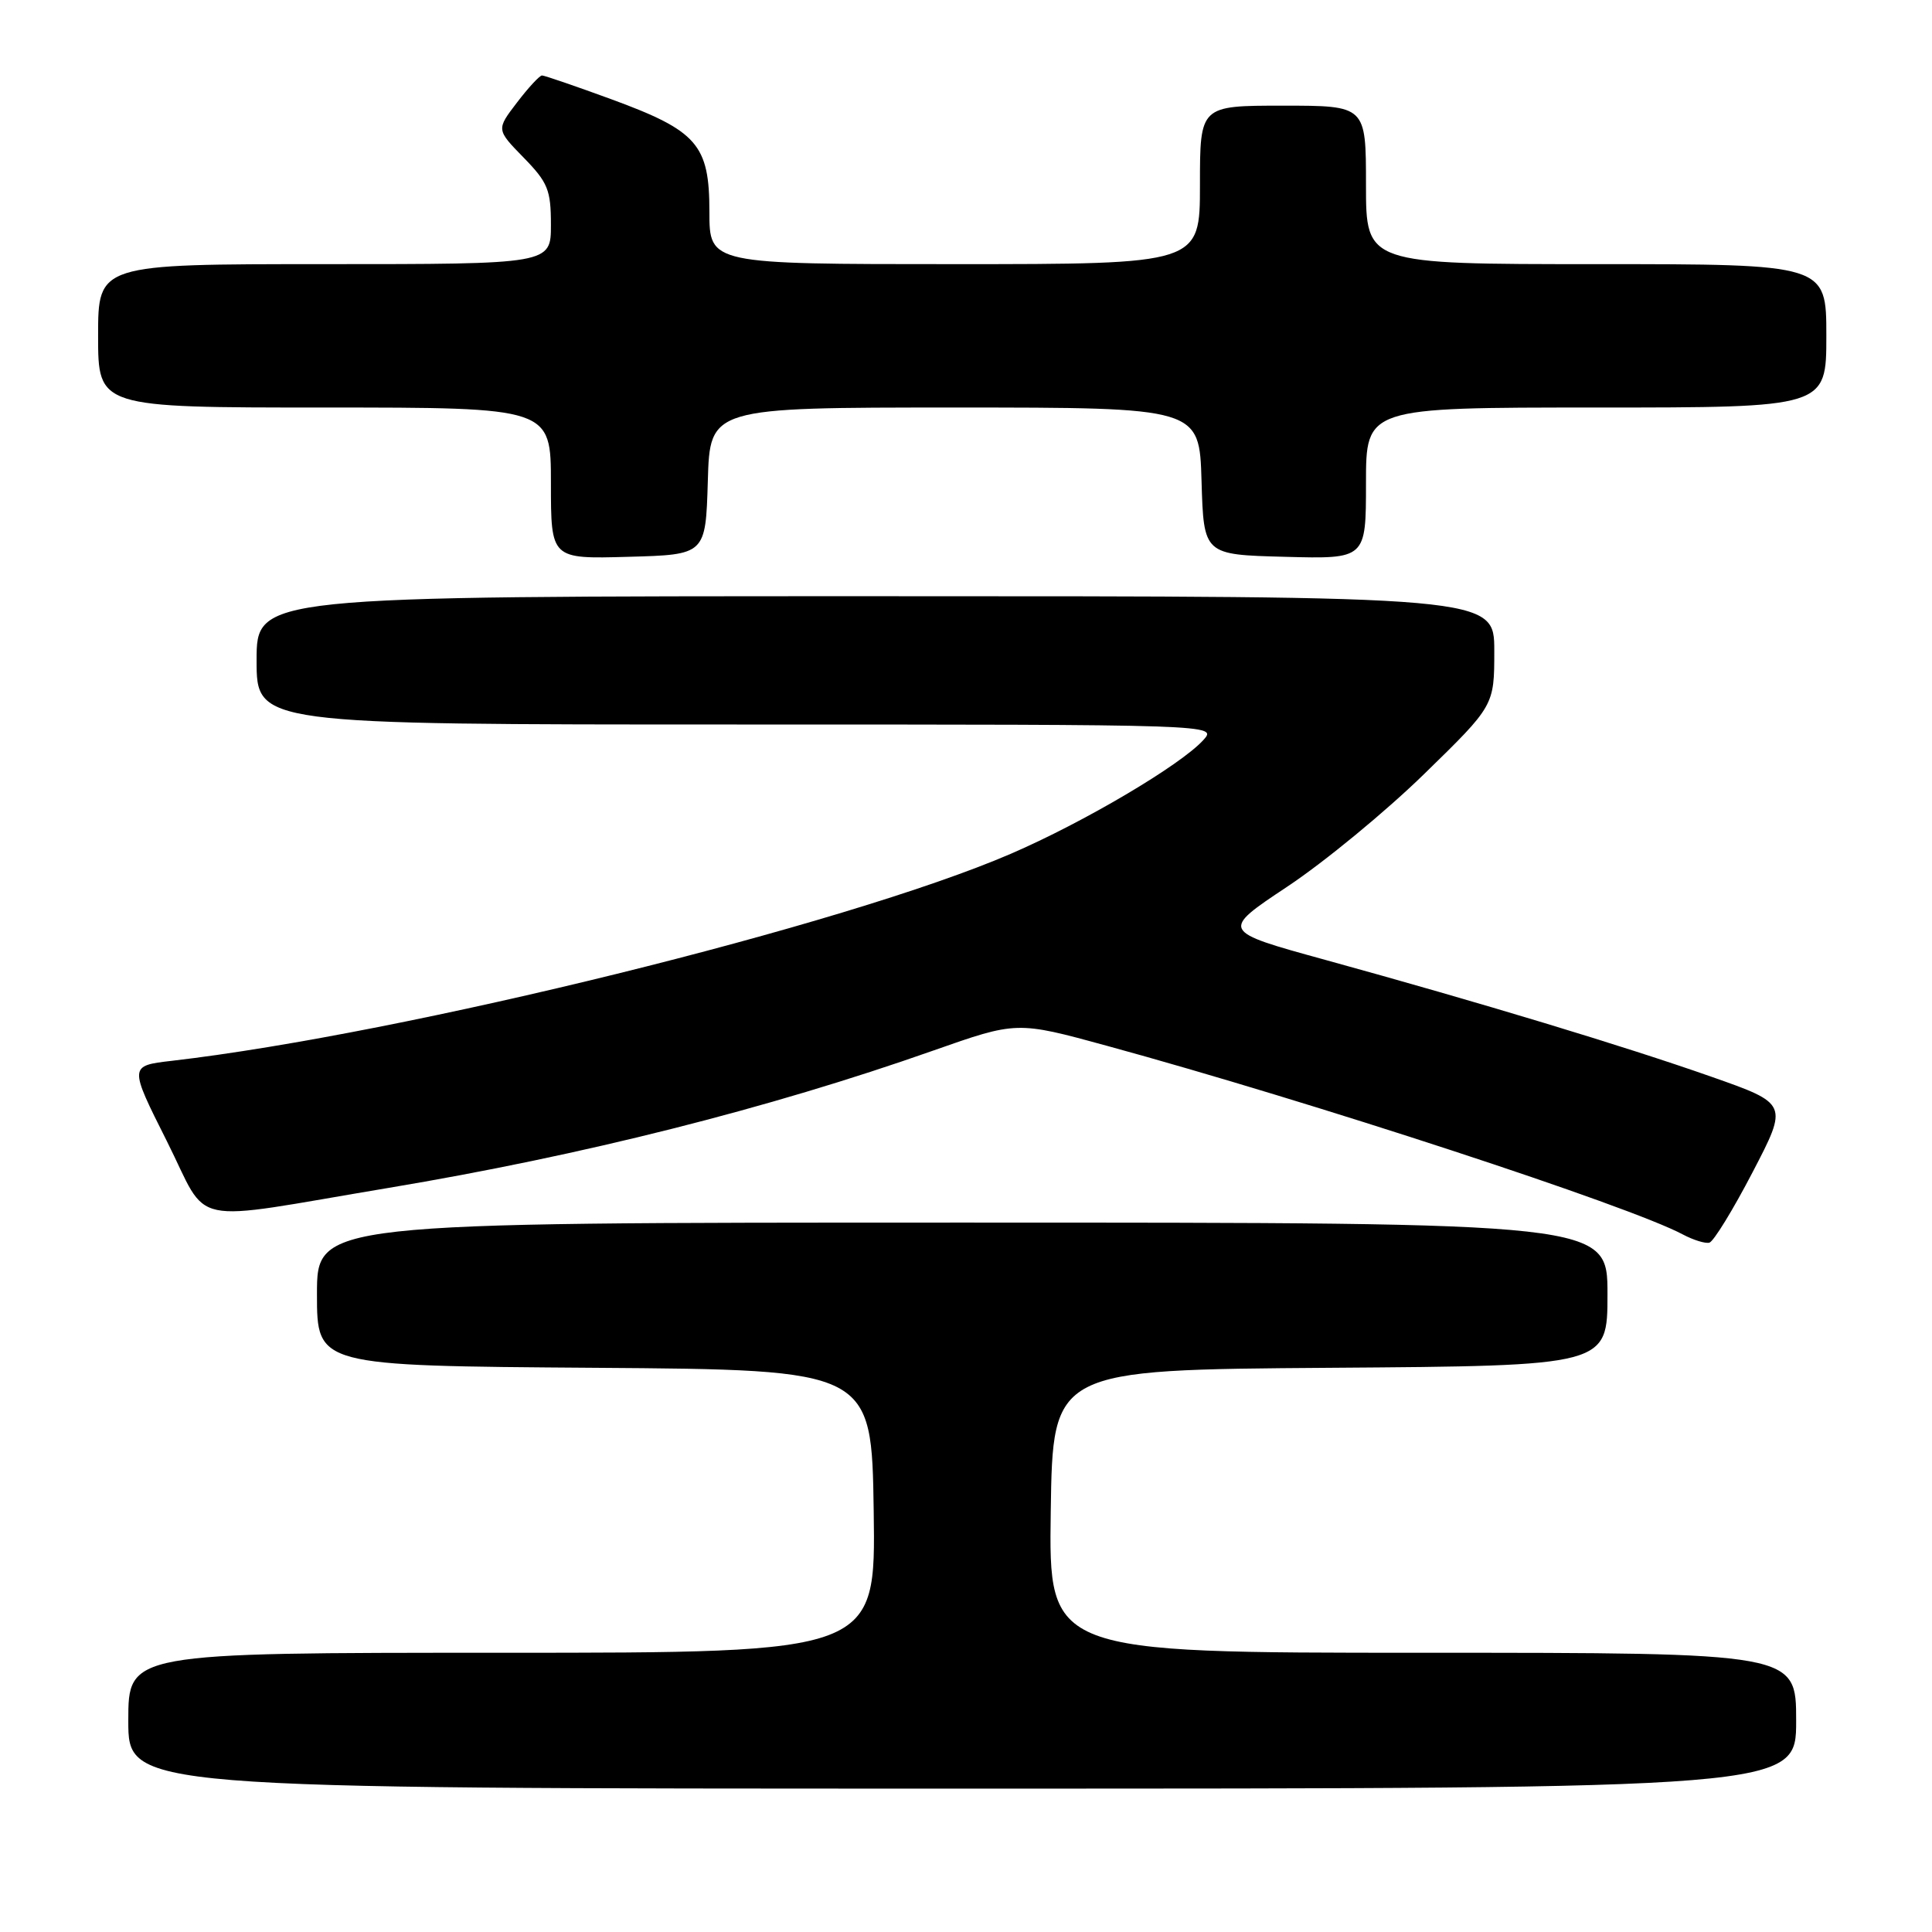 <?xml version="1.0" encoding="UTF-8" standalone="no"?>
<!DOCTYPE svg PUBLIC "-//W3C//DTD SVG 1.1//EN" "http://www.w3.org/Graphics/SVG/1.1/DTD/svg11.dtd" >
<svg xmlns="http://www.w3.org/2000/svg" xmlns:xlink="http://www.w3.org/1999/xlink" version="1.1" viewBox="0 0 256 256">
 <g >
 <path fill="currentColor"
d=" M 238.00 228.00 C 238.00 219.00 238.00 219.00 188.48 219.00 C 138.96 219.00 138.96 219.00 139.23 200.25 C 139.50 181.50 139.50 181.50 176.25 181.24 C 213.00 180.98 213.00 180.98 213.00 171.49 C 213.00 162.00 213.00 162.00 127.50 162.00 C 42.00 162.00 42.00 162.00 42.00 171.49 C 42.00 180.98 42.00 180.98 78.75 181.24 C 115.50 181.50 115.50 181.50 115.77 200.25 C 116.04 219.00 116.04 219.00 66.52 219.00 C 17.00 219.00 17.00 219.00 17.00 228.00 C 17.00 237.00 17.00 237.00 127.50 237.00 C 238.00 237.00 238.00 237.00 238.00 228.00 Z  M 232.23 155.32 C 236.95 146.25 236.95 146.25 226.73 142.66 C 215.23 138.62 196.27 132.88 175.61 127.19 C 161.72 123.37 161.72 123.37 170.61 117.46 C 175.50 114.21 183.66 107.49 188.75 102.52 C 198.00 93.50 198.00 93.50 198.00 86.25 C 198.00 79.00 198.00 79.00 116.00 79.00 C 34.00 79.00 34.00 79.00 34.00 87.50 C 34.00 96.00 34.00 96.00 97.65 96.00 C 161.31 96.00 161.31 96.00 159.45 98.06 C 156.44 101.38 143.61 108.96 133.92 113.14 C 112.07 122.56 53.63 136.98 22.80 140.56 C 17.09 141.22 17.09 141.22 22.11 151.21 C 27.88 162.71 24.28 161.95 51.50 157.40 C 77.16 153.11 101.85 146.89 123.62 139.22 C 134.73 135.31 134.73 135.31 146.62 138.56 C 173.86 146.01 215.93 159.79 223.00 163.58 C 224.38 164.31 225.95 164.80 226.50 164.66 C 227.05 164.52 229.63 160.32 232.23 155.32 Z  M 93.79 63.75 C 94.07 54.00 94.07 54.00 126.50 54.00 C 158.93 54.00 158.93 54.00 159.21 63.75 C 159.50 73.50 159.50 73.50 170.25 73.78 C 181.00 74.07 181.00 74.07 181.00 64.03 C 181.00 54.00 181.00 54.00 211.50 54.00 C 242.00 54.00 242.00 54.00 242.00 44.50 C 242.00 35.00 242.00 35.00 211.50 35.00 C 181.00 35.00 181.00 35.00 181.00 24.50 C 181.00 14.00 181.00 14.00 170.00 14.00 C 159.00 14.00 159.00 14.00 159.00 24.50 C 159.00 35.00 159.00 35.00 126.50 35.00 C 94.00 35.00 94.00 35.00 94.00 28.06 C 94.00 19.15 92.41 17.33 80.95 13.13 C 76.25 11.41 72.14 10.00 71.82 10.00 C 71.50 10.00 70.01 11.61 68.50 13.59 C 65.76 17.17 65.76 17.17 69.38 20.88 C 72.60 24.18 73.00 25.16 73.00 29.79 C 73.00 35.00 73.00 35.00 43.00 35.00 C 13.00 35.00 13.00 35.00 13.00 44.50 C 13.00 54.00 13.00 54.00 43.00 54.00 C 73.00 54.00 73.00 54.00 73.00 64.03 C 73.00 74.07 73.00 74.07 83.25 73.78 C 93.50 73.50 93.50 73.50 93.79 63.75 Z "/>
</g>
</svg>